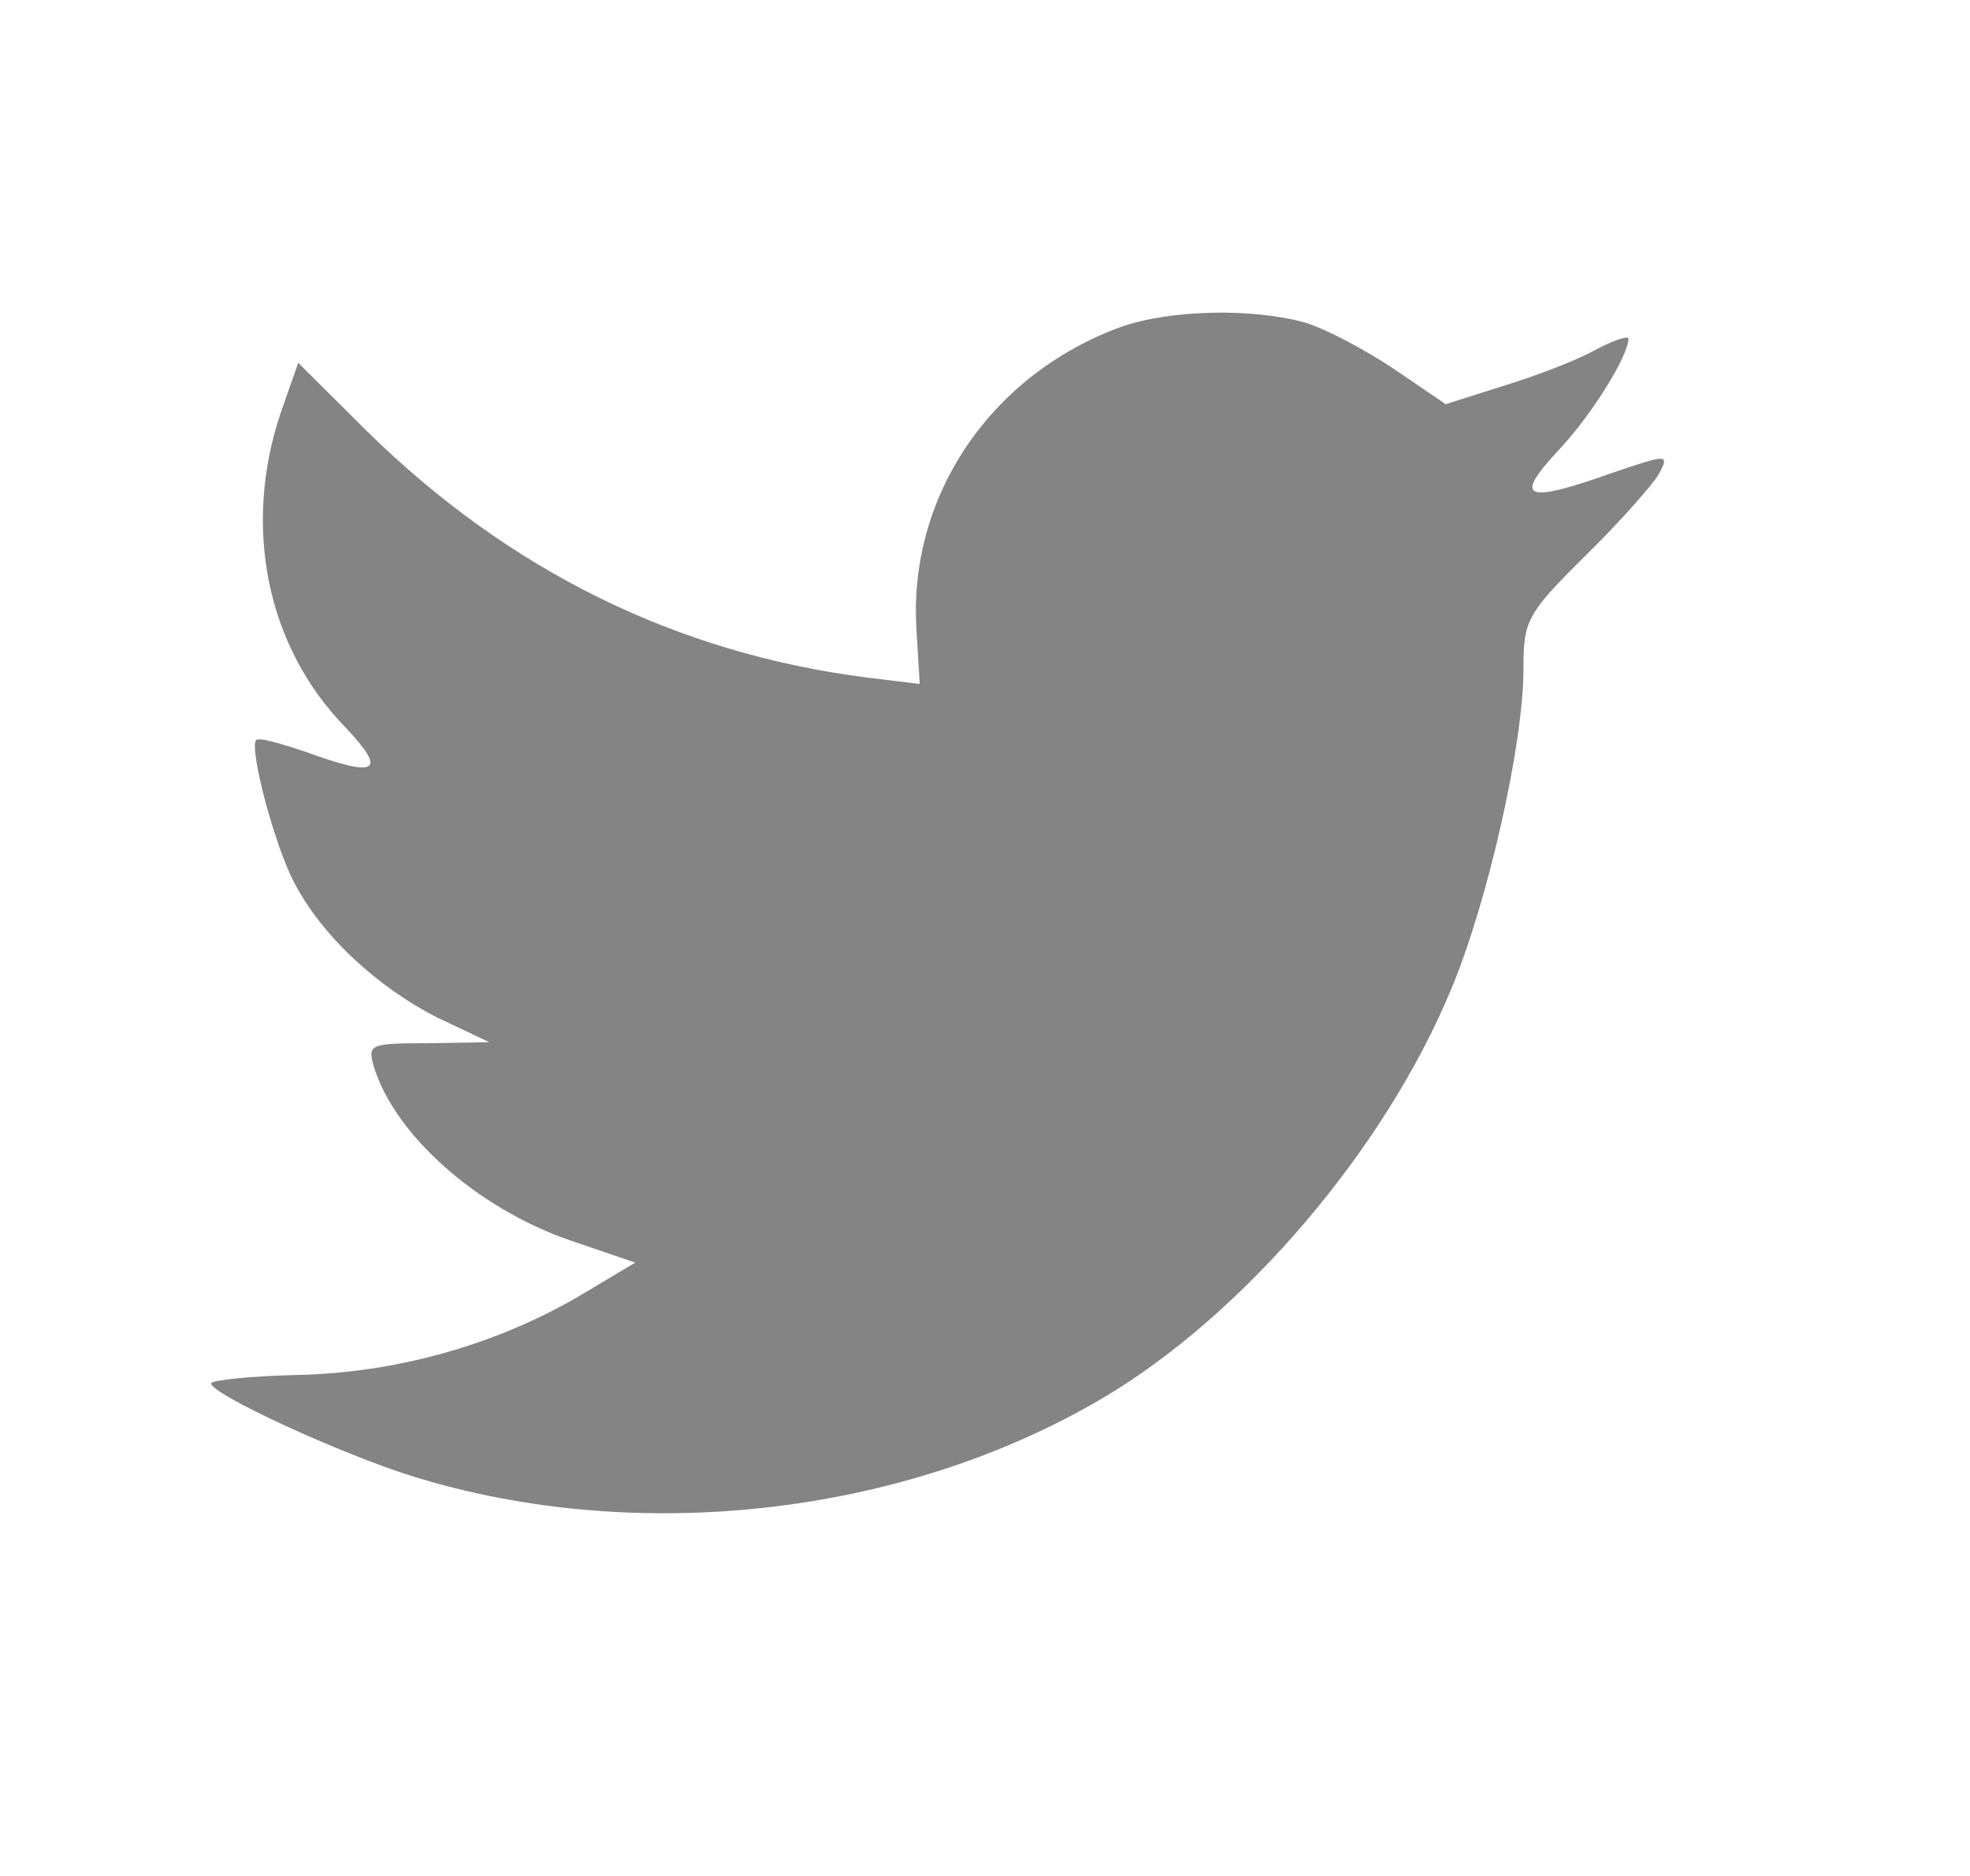 <svg width="21" height="20" viewBox="0 0 21 20" fill="none" xmlns="http://www.w3.org/2000/svg">
<path d="M9.771 6.738L9.804 7.292L9.245 7.224C7.208 6.964 5.428 6.083 3.918 4.603L3.179 3.868L2.989 4.411C2.586 5.62 2.843 6.896 3.683 7.755C4.13 8.23 4.029 8.297 3.257 8.015C2.989 7.925 2.754 7.857 2.731 7.891C2.653 7.97 2.921 8.998 3.134 9.405C3.425 9.97 4.018 10.523 4.667 10.851L5.216 11.111L4.567 11.122C3.94 11.122 3.918 11.133 3.985 11.371C4.209 12.105 5.093 12.885 6.078 13.224L6.771 13.461L6.167 13.822C5.272 14.342 4.22 14.636 3.168 14.659C2.664 14.67 2.25 14.715 2.25 14.749C2.25 14.862 3.615 15.495 4.41 15.743C6.794 16.478 9.625 16.161 11.752 14.907C13.263 14.015 14.774 12.241 15.479 10.523C15.859 9.608 16.24 7.936 16.24 7.134C16.24 6.614 16.273 6.546 16.9 5.925C17.269 5.563 17.616 5.168 17.683 5.055C17.795 4.84 17.784 4.84 17.213 5.032C16.262 5.371 16.128 5.326 16.598 4.817C16.945 4.456 17.359 3.801 17.359 3.609C17.359 3.575 17.191 3.631 17.001 3.733C16.799 3.846 16.352 4.015 16.016 4.117L15.411 4.309L14.863 3.936C14.561 3.733 14.136 3.507 13.912 3.439C13.341 3.281 12.468 3.303 11.953 3.484C10.554 3.993 9.67 5.303 9.771 6.738Z" fill="#848484"/>
</svg>
